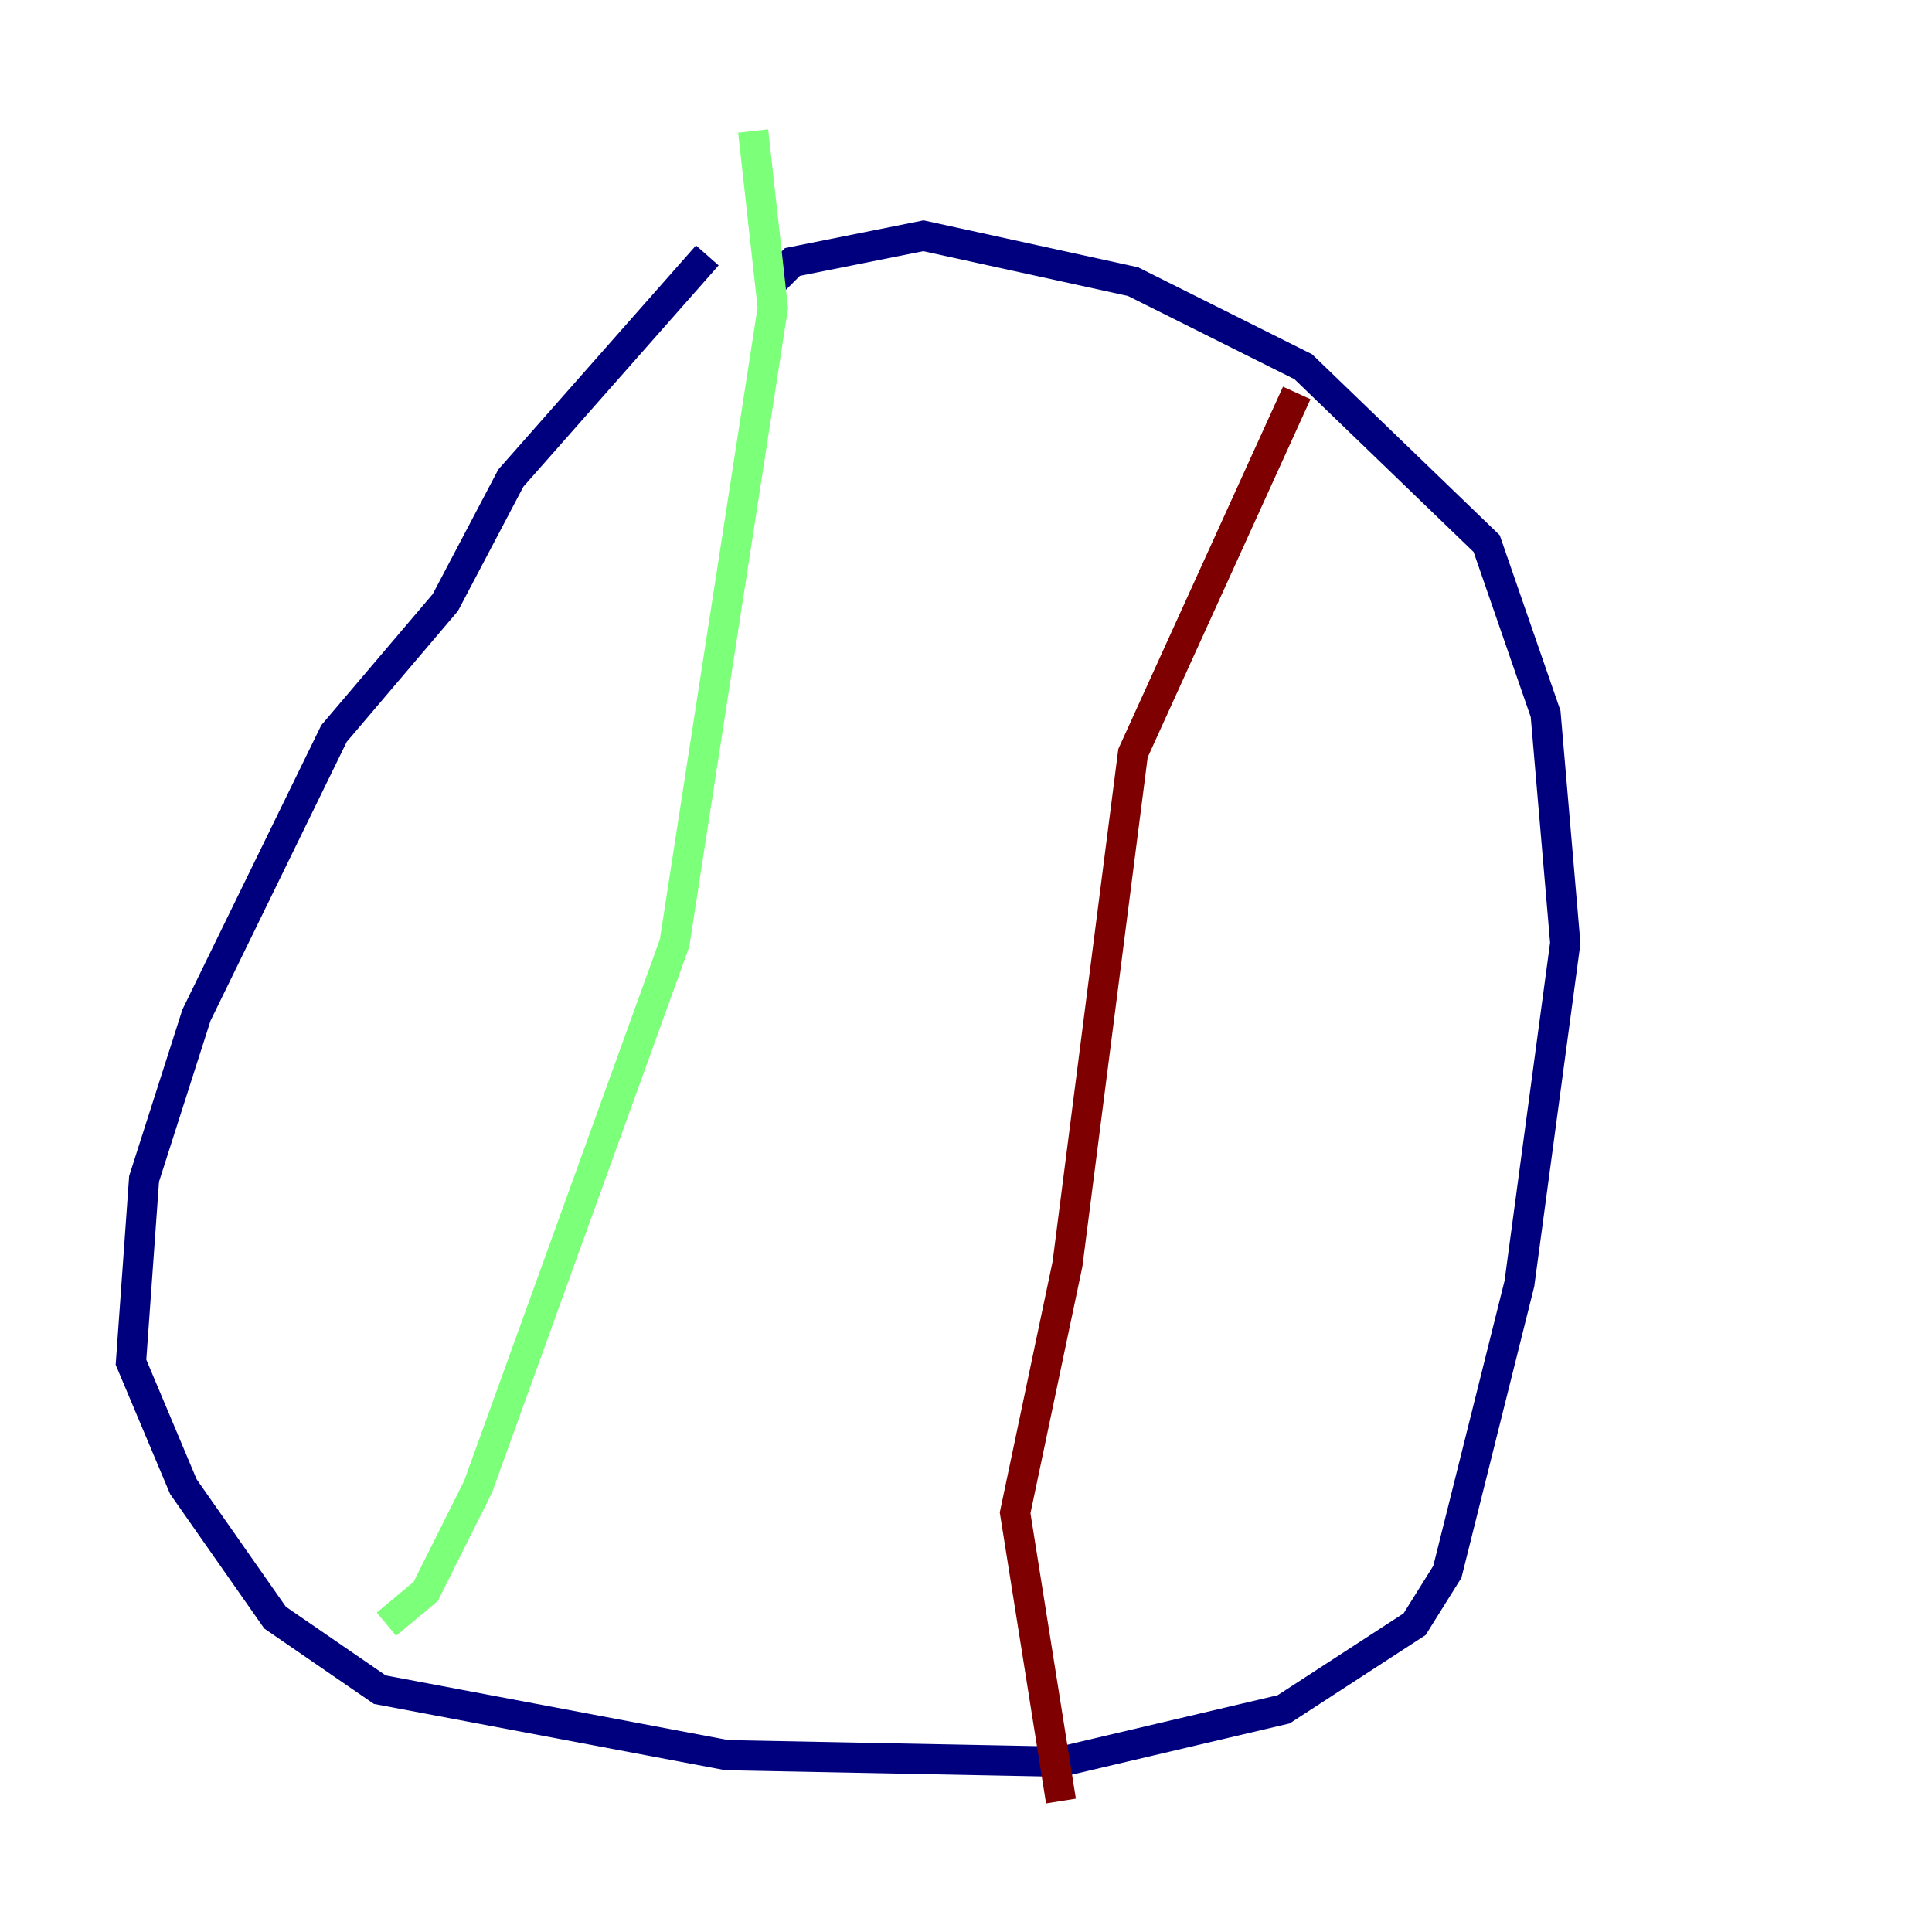 <?xml version="1.0" encoding="utf-8" ?>
<svg baseProfile="tiny" height="128" version="1.2" viewBox="0,0,128,128" width="128" xmlns="http://www.w3.org/2000/svg" xmlns:ev="http://www.w3.org/2001/xml-events" xmlns:xlink="http://www.w3.org/1999/xlink"><defs /><polyline fill="none" points="46.861,16.922 33.844,31.675 29.505,39.919 22.129,48.597 13.017,67.254 9.546,78.102 8.678,90.251 12.149,98.495 18.224,107.173 25.166,111.946 48.163,116.285 70.291,116.719 85.044,113.248 93.722,107.607 95.891,104.136 100.664,85.044 103.702,62.481 102.4,47.295 98.495,36.014 86.346,24.298 75.064,18.658 61.18,15.62 52.502,17.356 51.2,18.658" stroke="#00007f" stroke-width="2" /><polyline fill="none" points="49.898,8.678 51.2,20.393 44.691,62.481 31.675,98.495 28.203,105.437 25.6,107.607" stroke="#7cff79" stroke-width="2" /><polyline fill="none" points="85.912,26.034 75.064,49.898 70.725,83.742 67.254,100.231 70.291,119.322" stroke="#7f0000" stroke-width="2" /></svg>